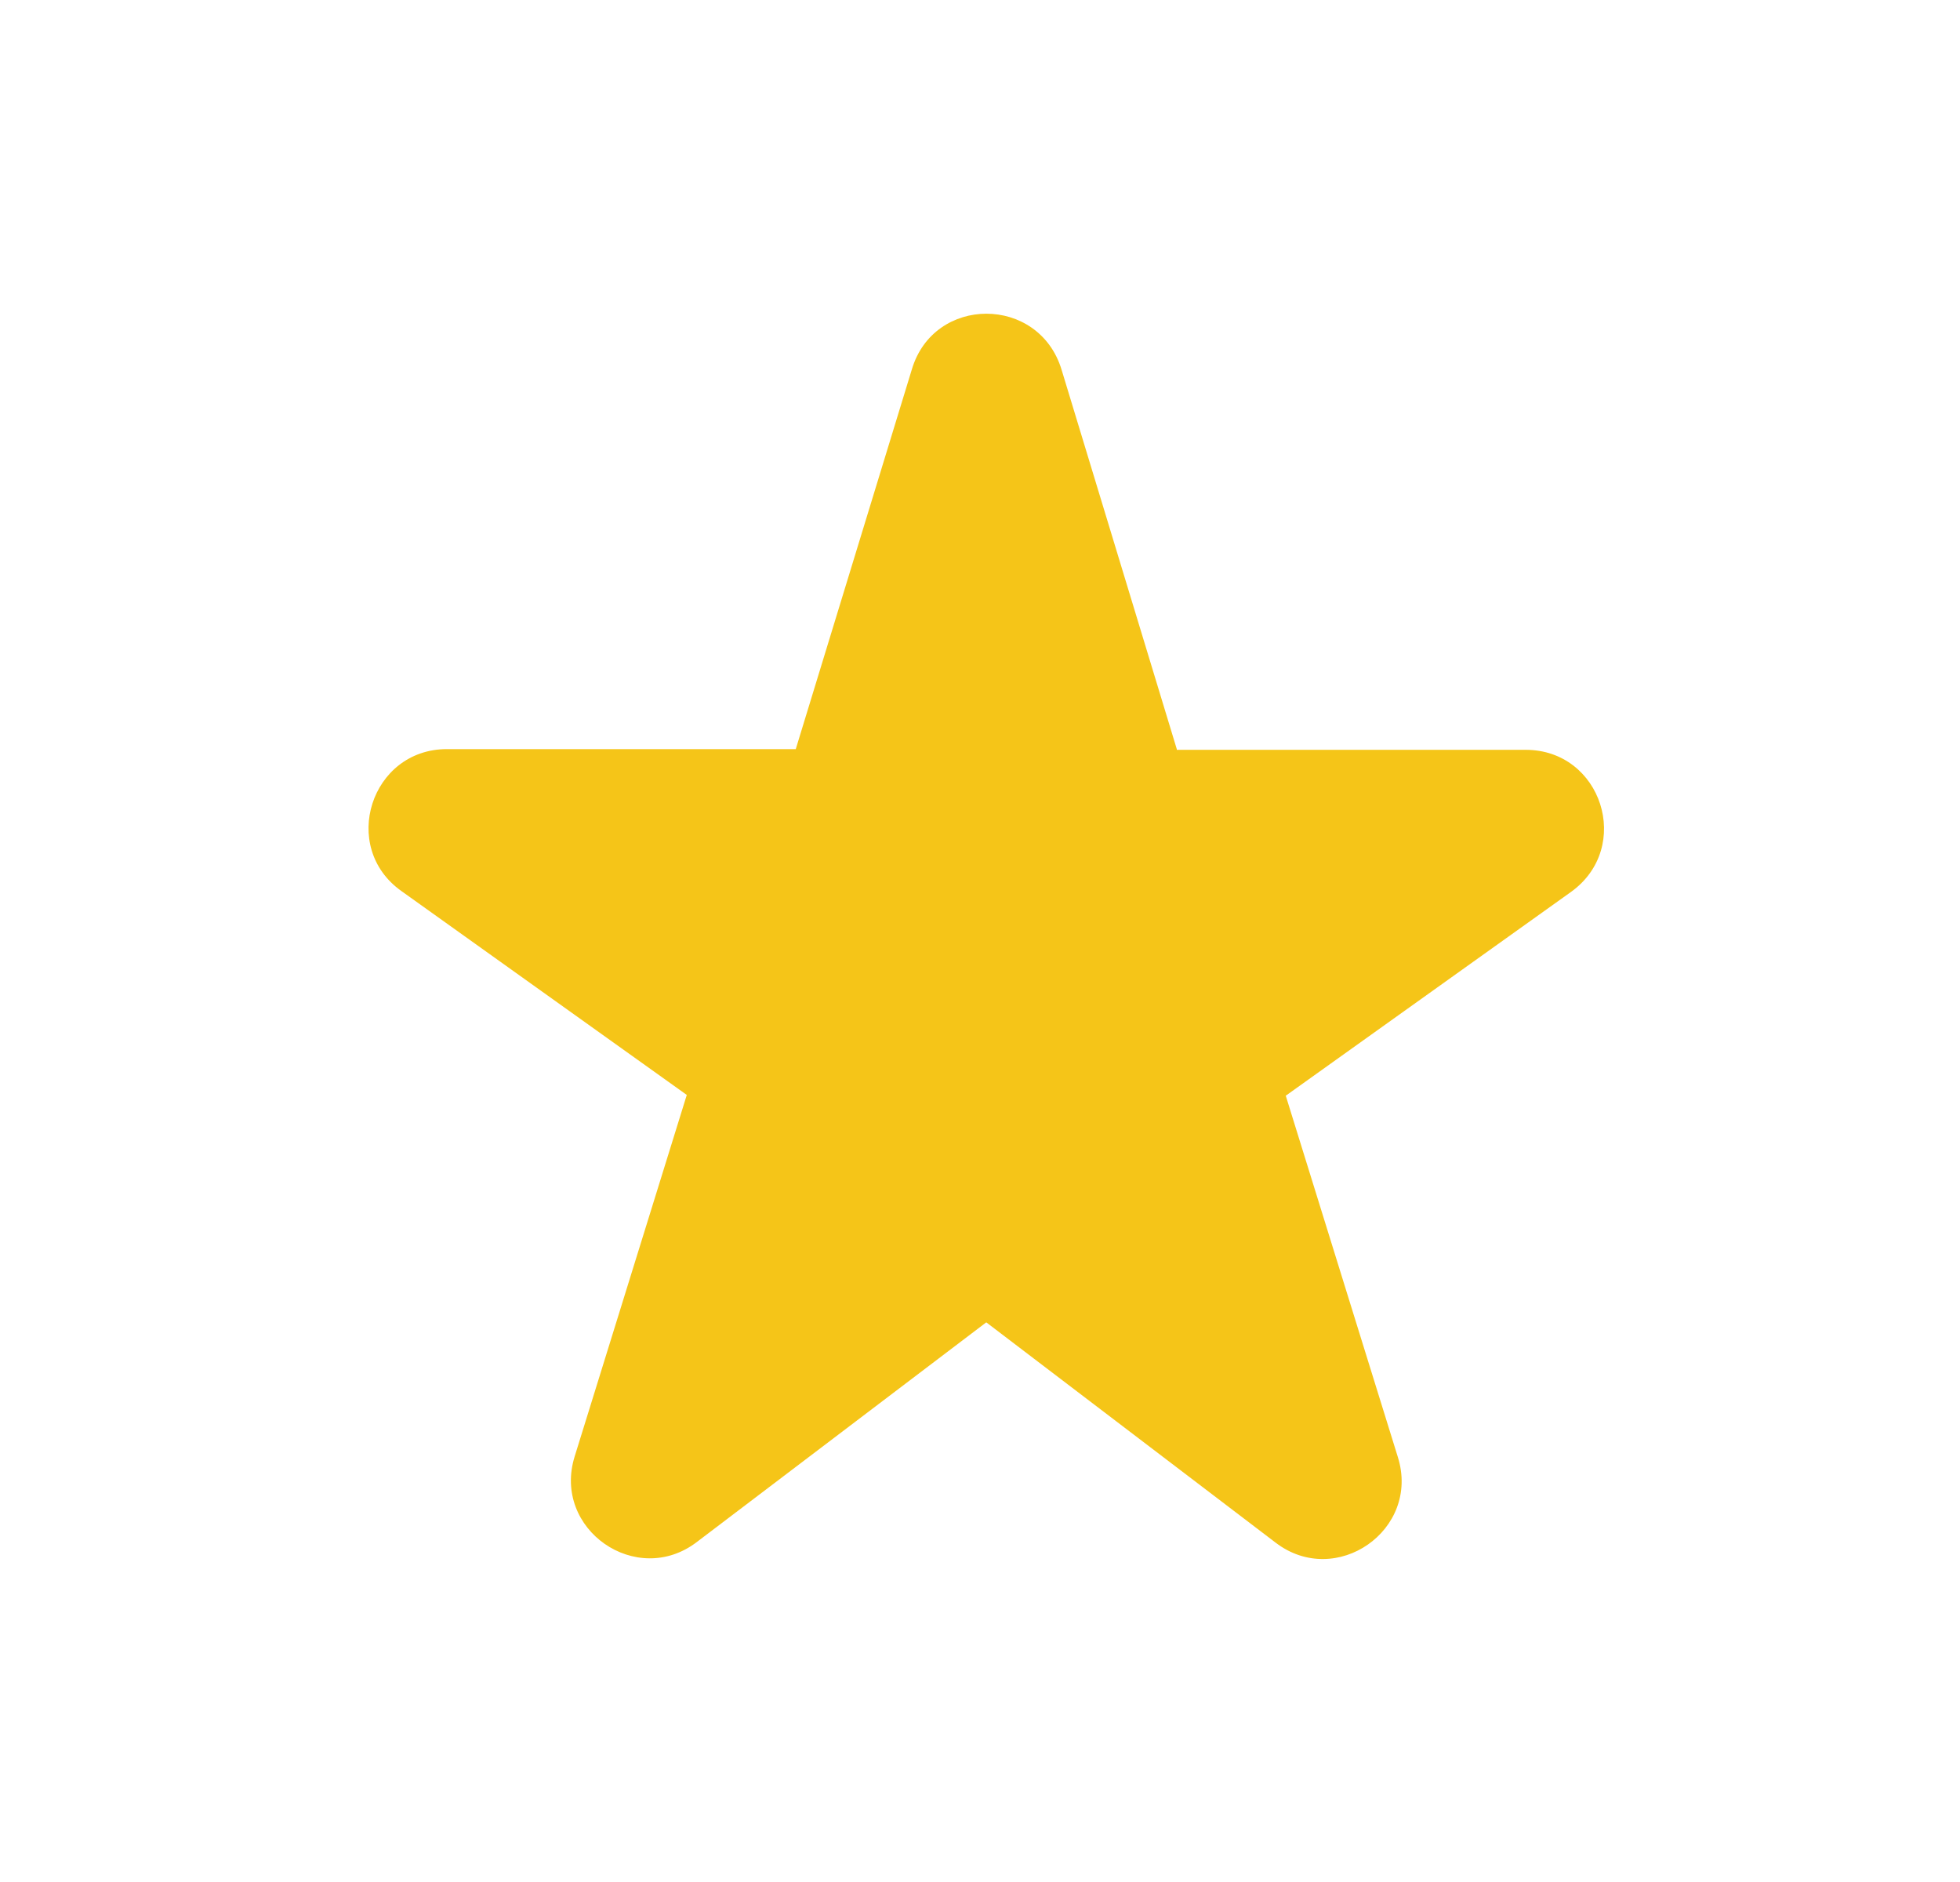<svg width="25" height="24" viewBox="0 0 25 24" fill="none" xmlns="http://www.w3.org/2000/svg">
<path d="M15.01 9.553L13.54 4.713C13.25 3.763 11.91 3.763 11.63 4.713L10.15 9.553H5.7C4.73 9.553 4.33 10.803 5.12 11.363L8.76 13.963L7.33 18.573C7.04 19.503 8.12 20.253 8.89 19.663L12.58 16.863L16.27 19.672C17.04 20.262 18.12 19.512 17.83 18.582L16.4 13.973L20.04 11.373C20.83 10.803 20.43 9.562 19.46 9.562H15.01V9.553Z" fill="#F5C518"/>
</svg>

